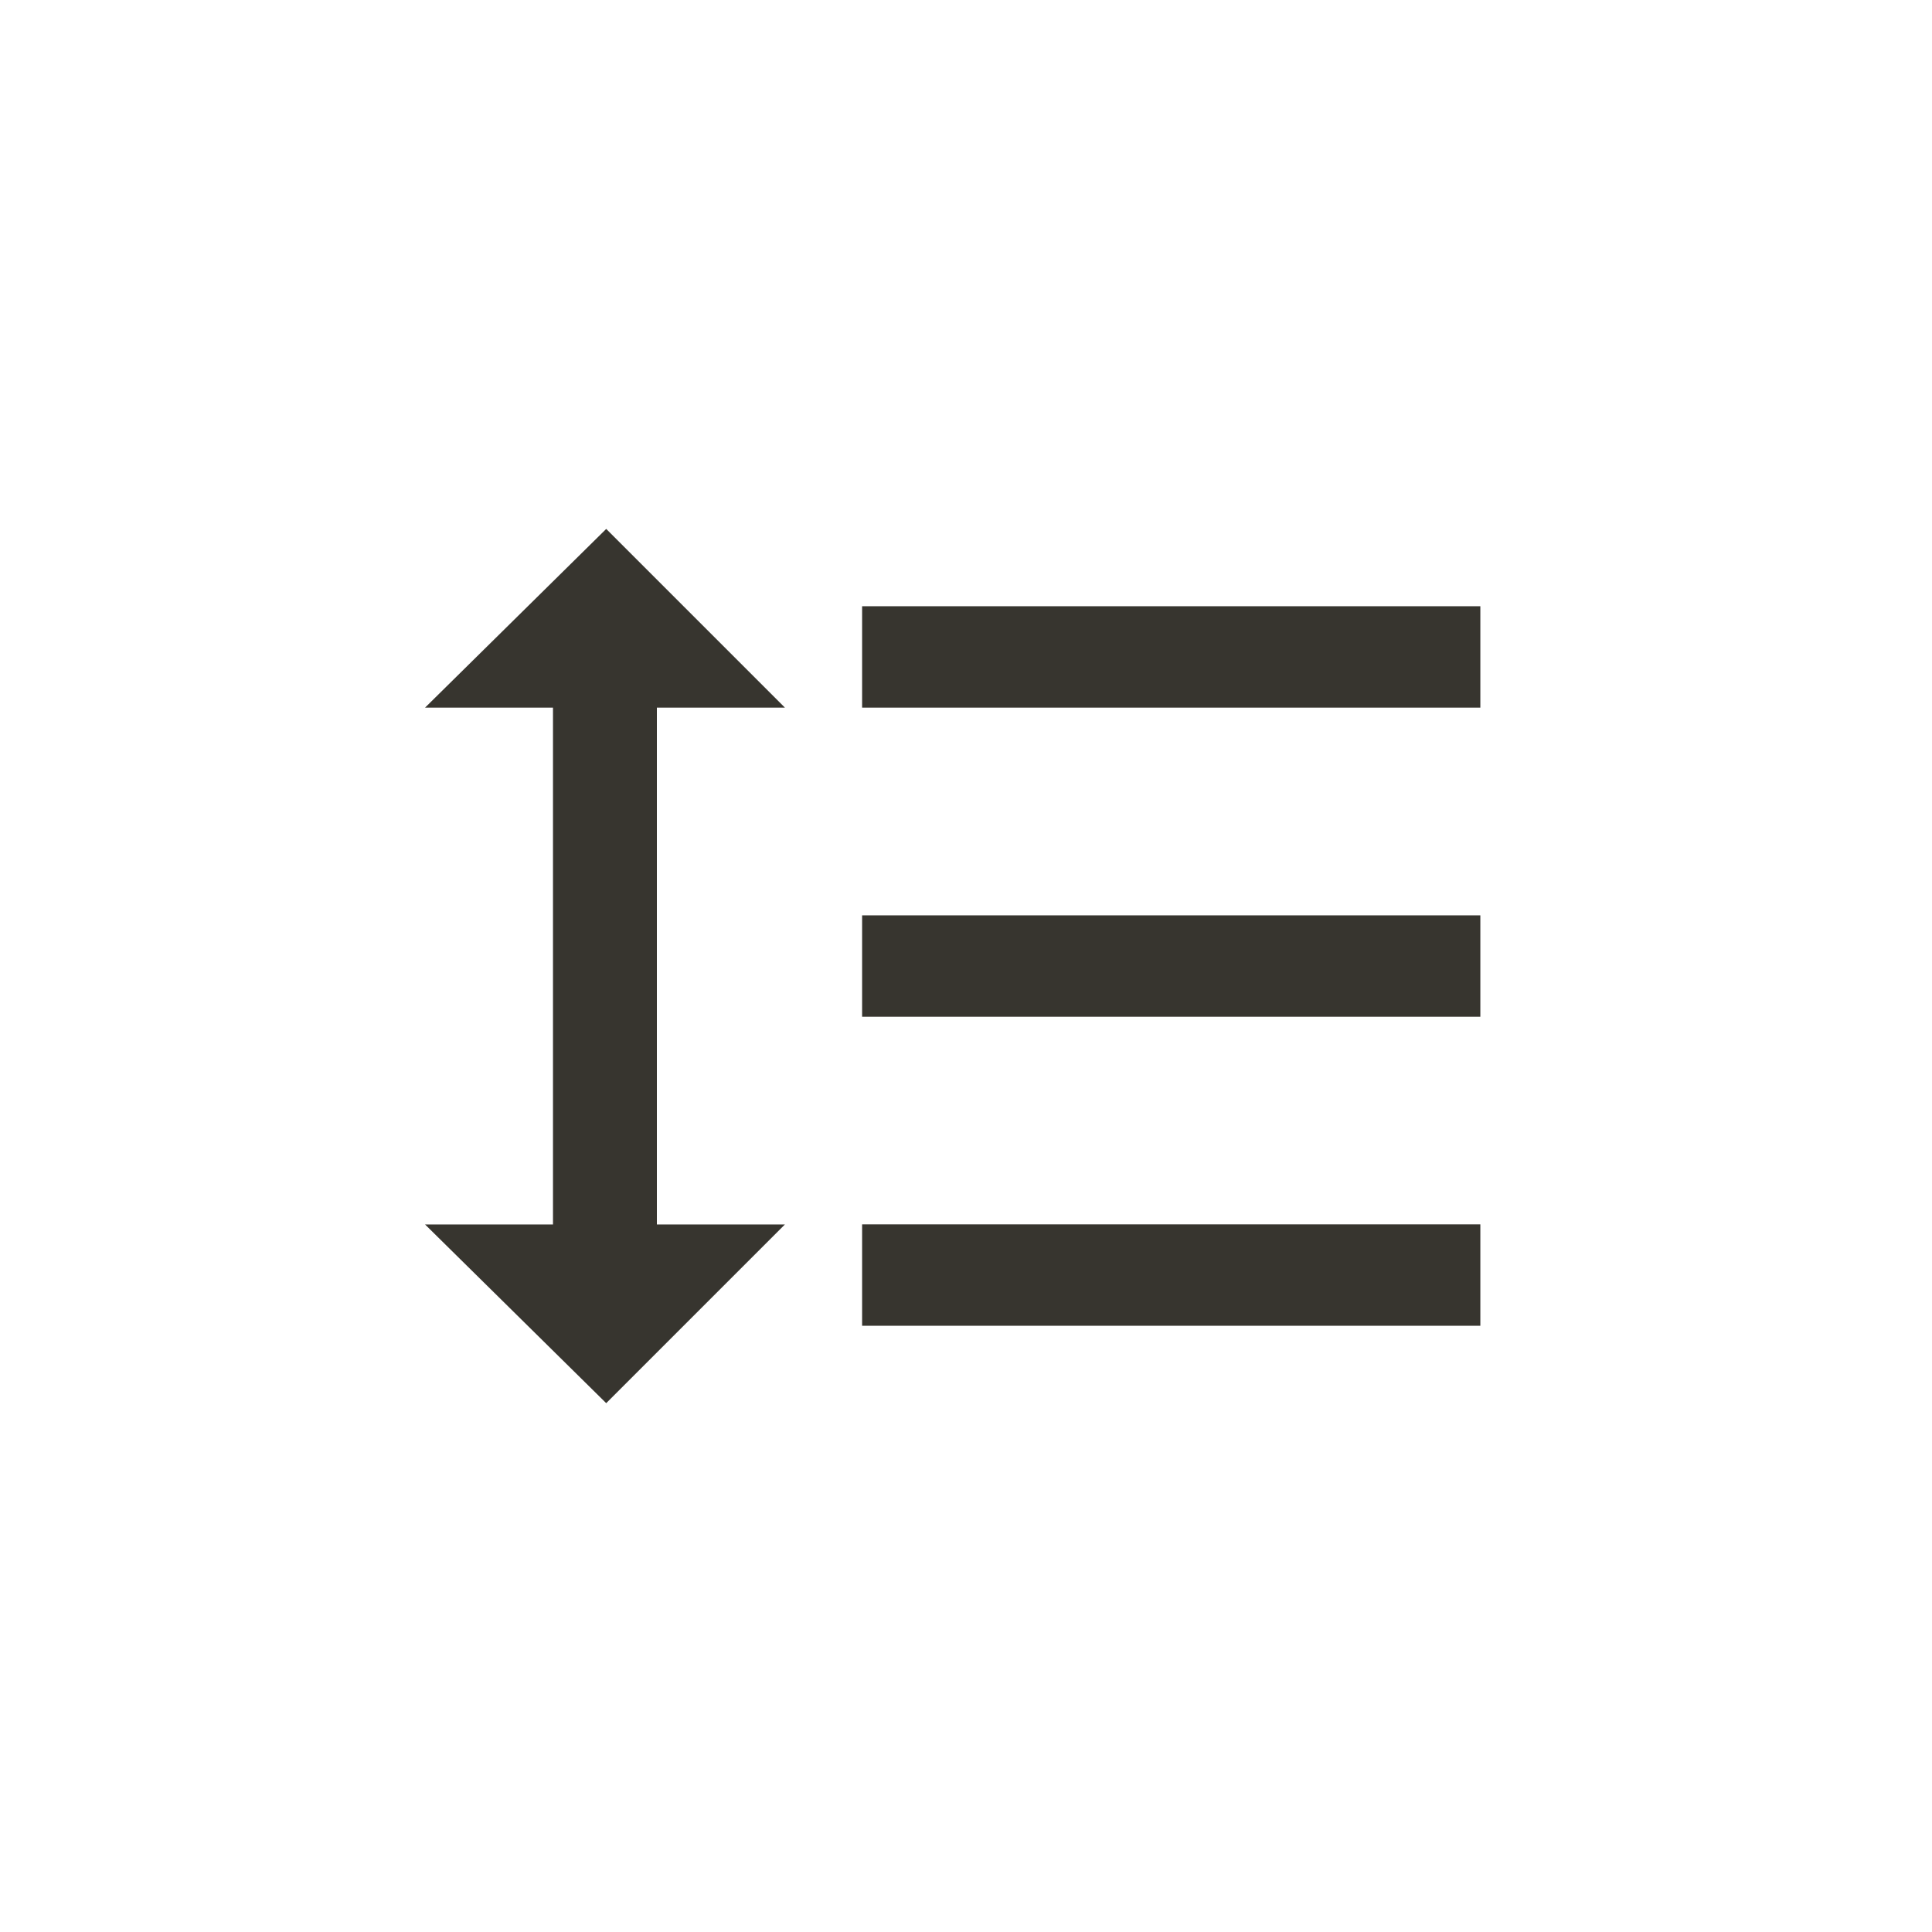 <!-- Generated by IcoMoon.io -->
<svg version="1.1" xmlns="http://www.w3.org/2000/svg" width="40" height="40" viewBox="0 0 40 40">
<title>mt-format_line_spacing</title>
<path fill="#37352f" d="M17.849 21.051v-2.1h12.8v2.1h-12.8zM17.849 27.449v-2.1h12.8v2.1h-12.8zM17.849 12.551h12.8v2.1h-12.8v-2.1zM13.6 14.651v10.7h2.651l-3.7 3.7-3.751-3.7h2.649v-10.7h-2.649l3.751-3.7 3.7 3.7h-2.651z"></path>
</svg>
